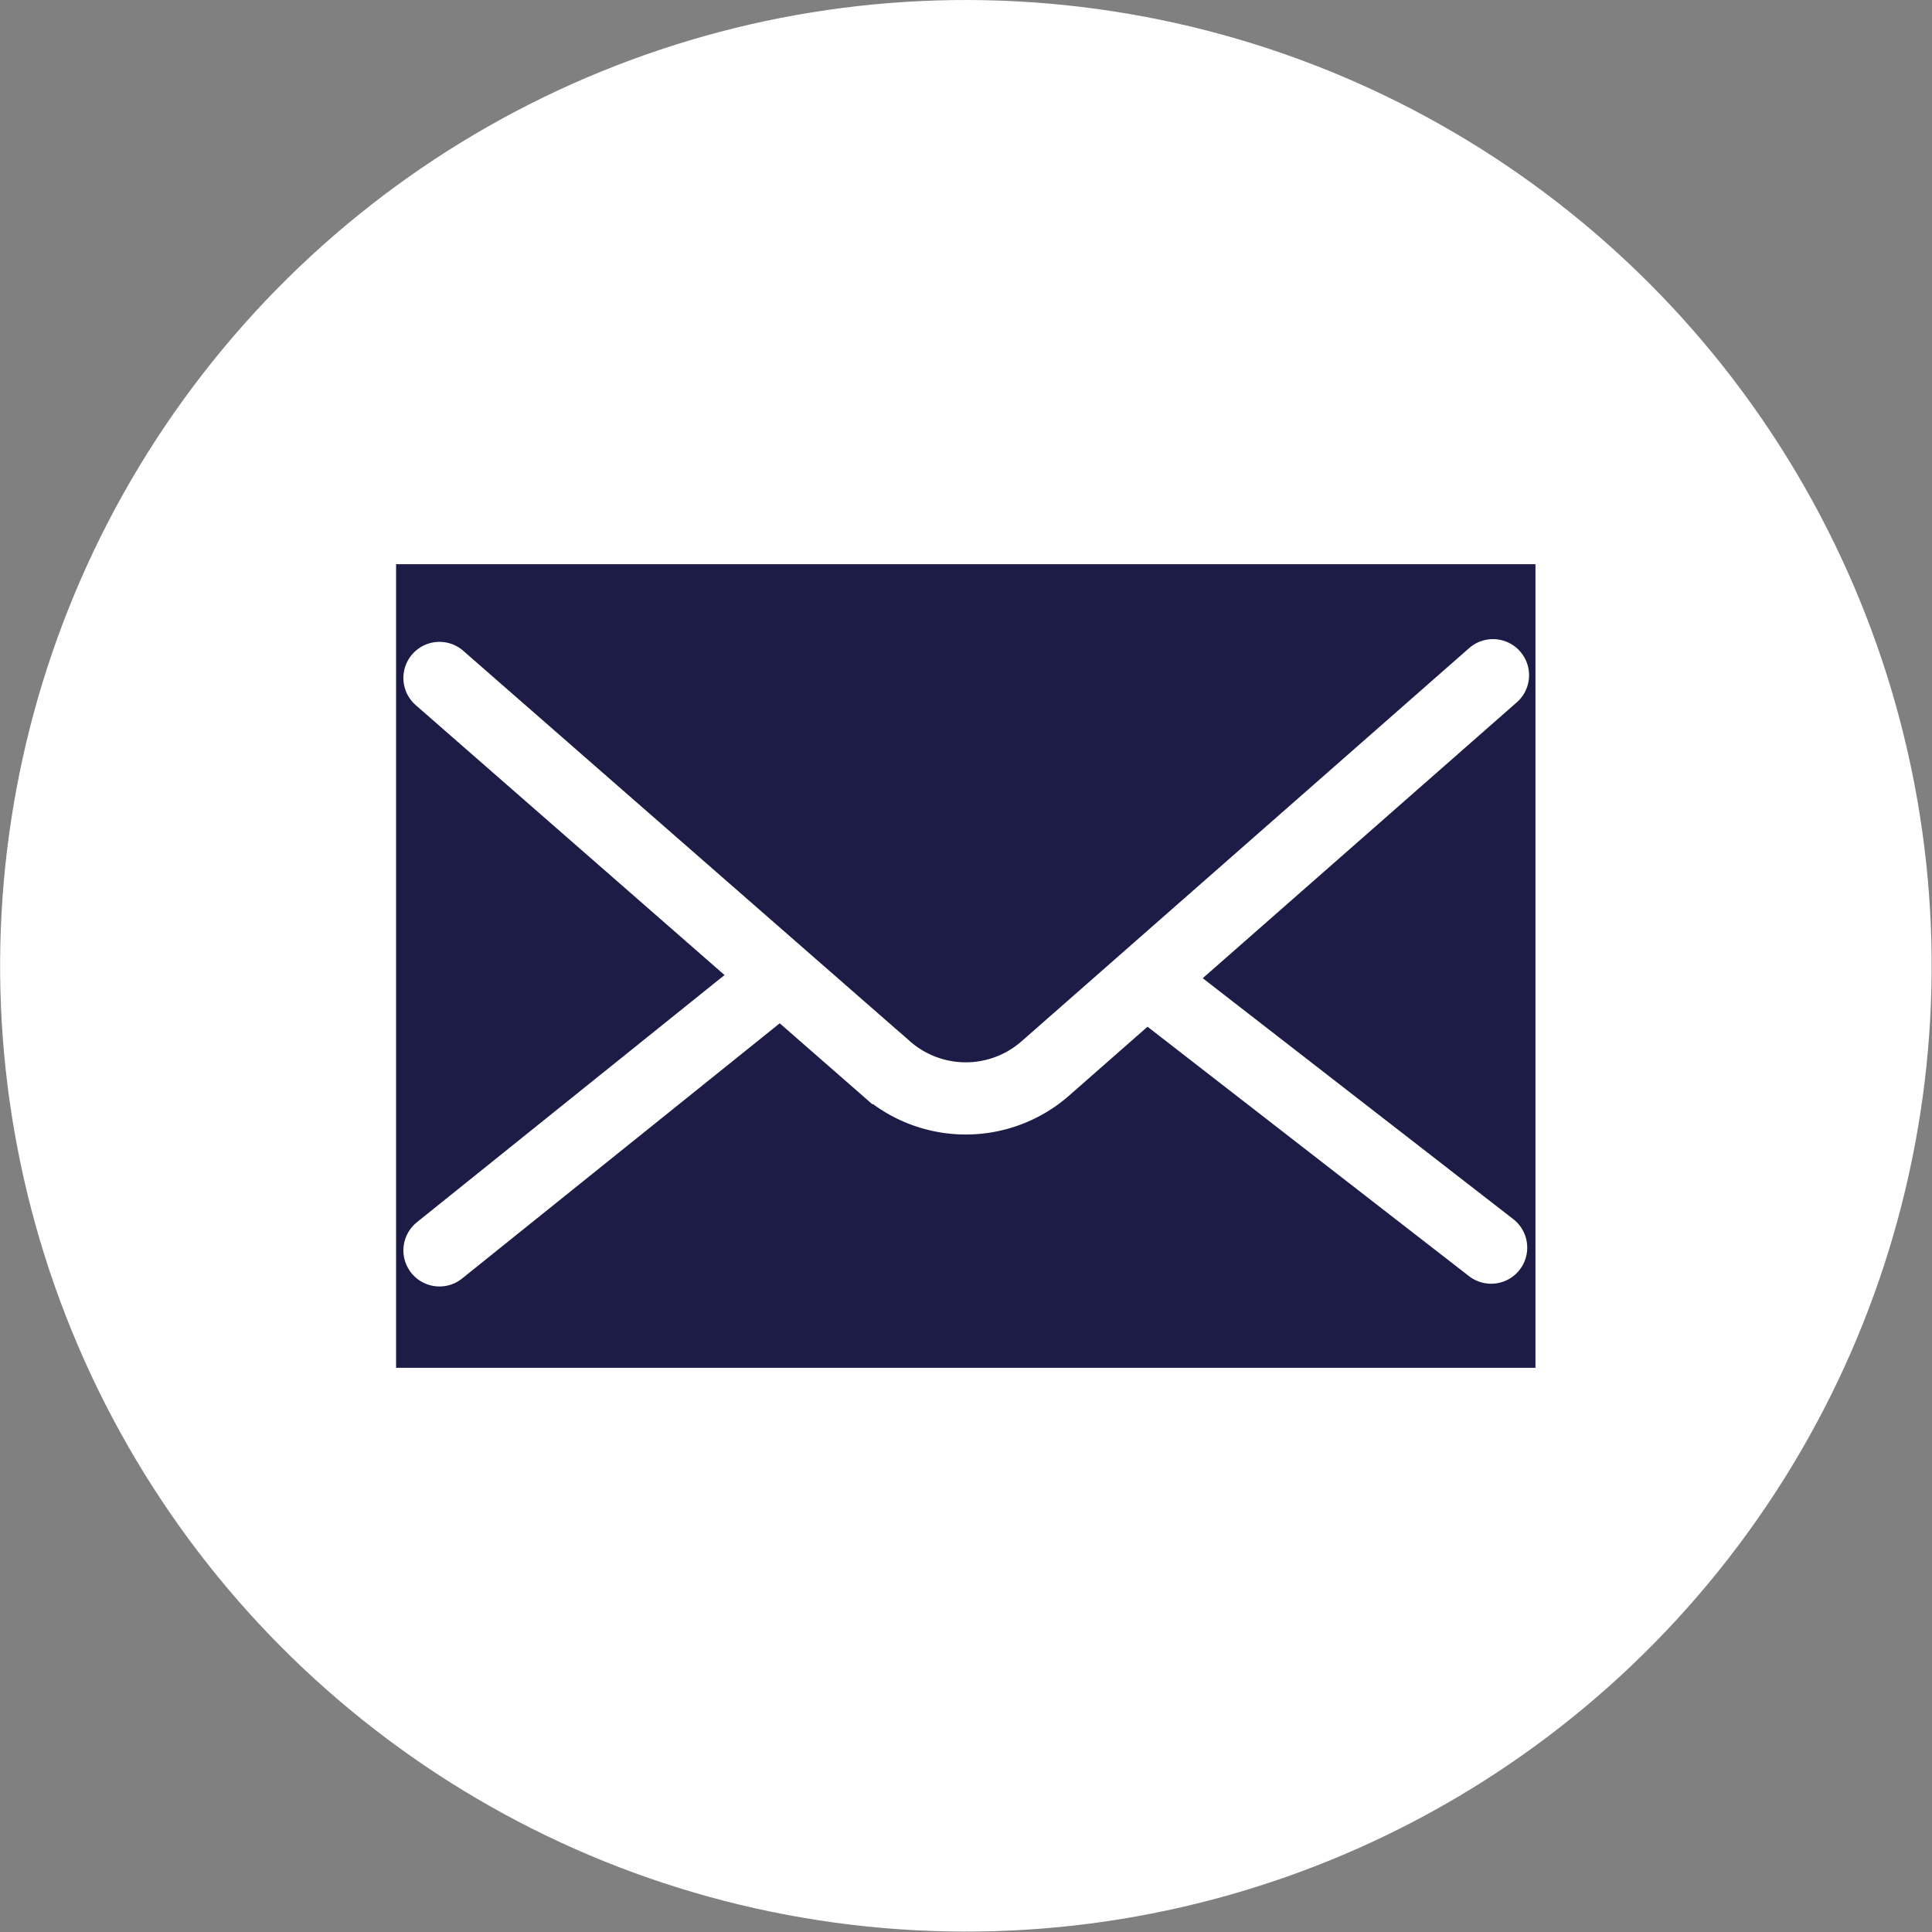 <svg xmlns="http://www.w3.org/2000/svg" viewBox="0 0 42.29 42.29"><rect x="0" y="0" width="42.29" height="42.29" fill="#808080" stroke="none"/><defs><style>.cls-1{fill:#fff;}.cls-2{fill:#1c1c47;}.cls-3{fill:none;stroke:#fff;stroke-linecap:round;stroke-miterlimit:10;stroke-width:1.58px;}</style></defs><title>Asset 8</title><g id="Layer_2" data-name="Layer 2"><g id="Layer_1-2" data-name="Layer 1"><circle class="cls-1" cx="21.14" cy="21.14" r="21.14" transform="translate(-6.42 9.56) rotate(-22.21)"/><rect class="cls-2" x="8.67" y="12.35" width="24.94" height="17.59"/><path class="cls-3" d="M9.62,14.84l9.77,8.54a2.64,2.64,0,0,0,3.5,0l9.79-8.6"/><line class="cls-3" x1="9.62" y1="27.37" x2="17.05" y2="21.4"/><line class="cls-3" x1="32.64" y1="27.31" x2="25.1" y2="21.46"/></g></g></svg>